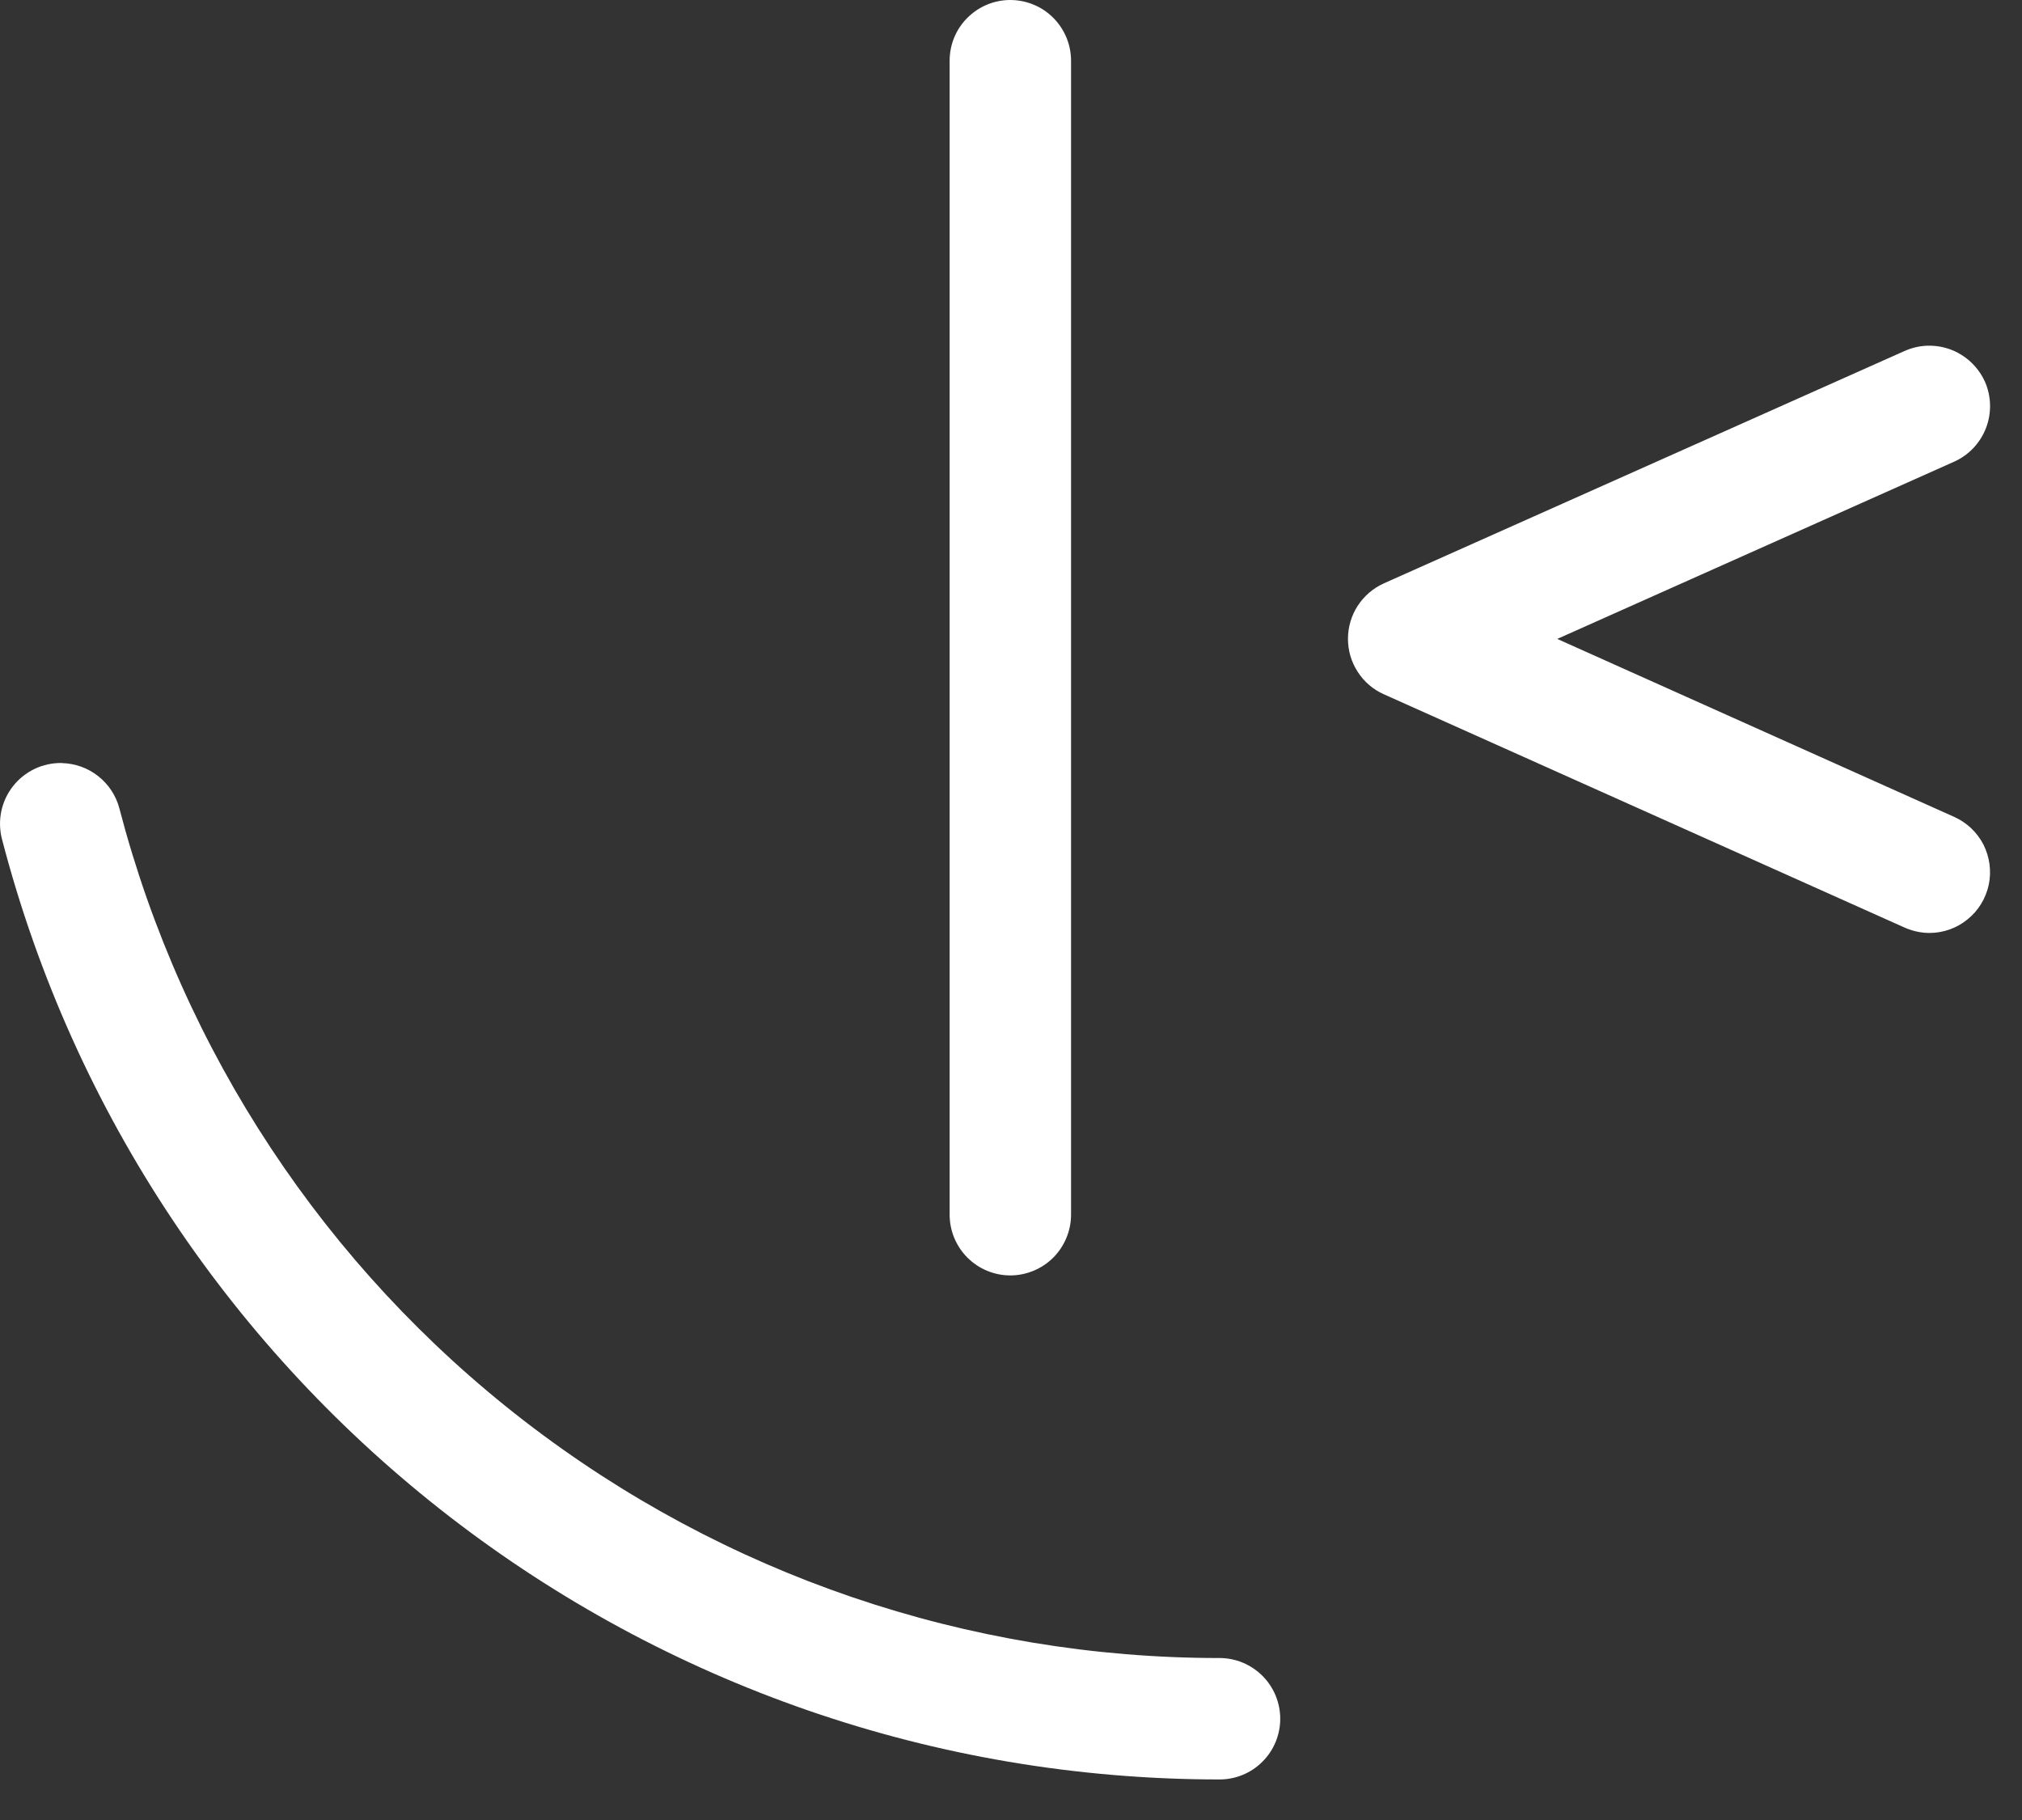 <svg width="20" height="18" viewBox="0 0 20 18" fill="none" xmlns="http://www.w3.org/2000/svg">
<rect x="0" y="0" width="20" height="18" fill="#333333" stroke="none"/>
<path fill-rule="evenodd" clip-rule="evenodd" d="M9.982 9.48008e-05C9.824 0.003 9.675 0.068 9.565 0.18C9.454 0.292 9.393 0.443 9.393 0.601V12.013C9.393 12.172 9.456 12.325 9.569 12.438C9.681 12.55 9.834 12.614 9.993 12.614C10.152 12.614 10.305 12.55 10.418 12.438C10.53 12.325 10.594 12.172 10.594 12.013V0.601C10.594 0.521 10.578 0.442 10.547 0.368C10.516 0.295 10.471 0.228 10.414 0.172C10.357 0.116 10.29 0.072 10.216 0.043C10.141 0.013 10.062 -0.001 9.982 9.48008e-05H9.982ZM19.067 3.419C18.988 3.421 18.911 3.439 18.839 3.471L13.687 5.77C13.581 5.818 13.492 5.895 13.429 5.992C13.366 6.089 13.333 6.203 13.333 6.318C13.333 6.434 13.366 6.547 13.429 6.644C13.492 6.742 13.581 6.819 13.687 6.866L18.839 9.174C18.917 9.208 19.001 9.227 19.085 9.227C19.223 9.227 19.356 9.179 19.462 9.092C19.569 9.006 19.642 8.885 19.671 8.751C19.699 8.617 19.681 8.477 19.619 8.354C19.557 8.232 19.454 8.135 19.329 8.079L15.403 6.319L19.329 4.566C19.474 4.501 19.587 4.381 19.644 4.233C19.701 4.084 19.697 3.919 19.633 3.774C19.584 3.666 19.504 3.574 19.403 3.511C19.303 3.447 19.185 3.416 19.067 3.419ZM0.343 7.604C0.427 7.564 0.519 7.545 0.611 7.546V7.547C0.742 7.55 0.869 7.595 0.971 7.676C1.074 7.757 1.148 7.869 1.181 7.996C1.809 10.403 3.218 12.534 5.187 14.054C7.157 15.575 9.575 16.399 12.063 16.398C12.222 16.398 12.375 16.462 12.487 16.574C12.6 16.687 12.663 16.84 12.663 16.999C12.663 17.158 12.6 17.311 12.487 17.423C12.375 17.536 12.222 17.599 12.063 17.599C6.396 17.599 1.443 13.774 0.019 8.297C-0.004 8.207 -0.006 8.113 0.013 8.023C0.032 7.932 0.072 7.847 0.129 7.775C0.186 7.702 0.26 7.644 0.343 7.604Z" fill="white"/>
</svg>
